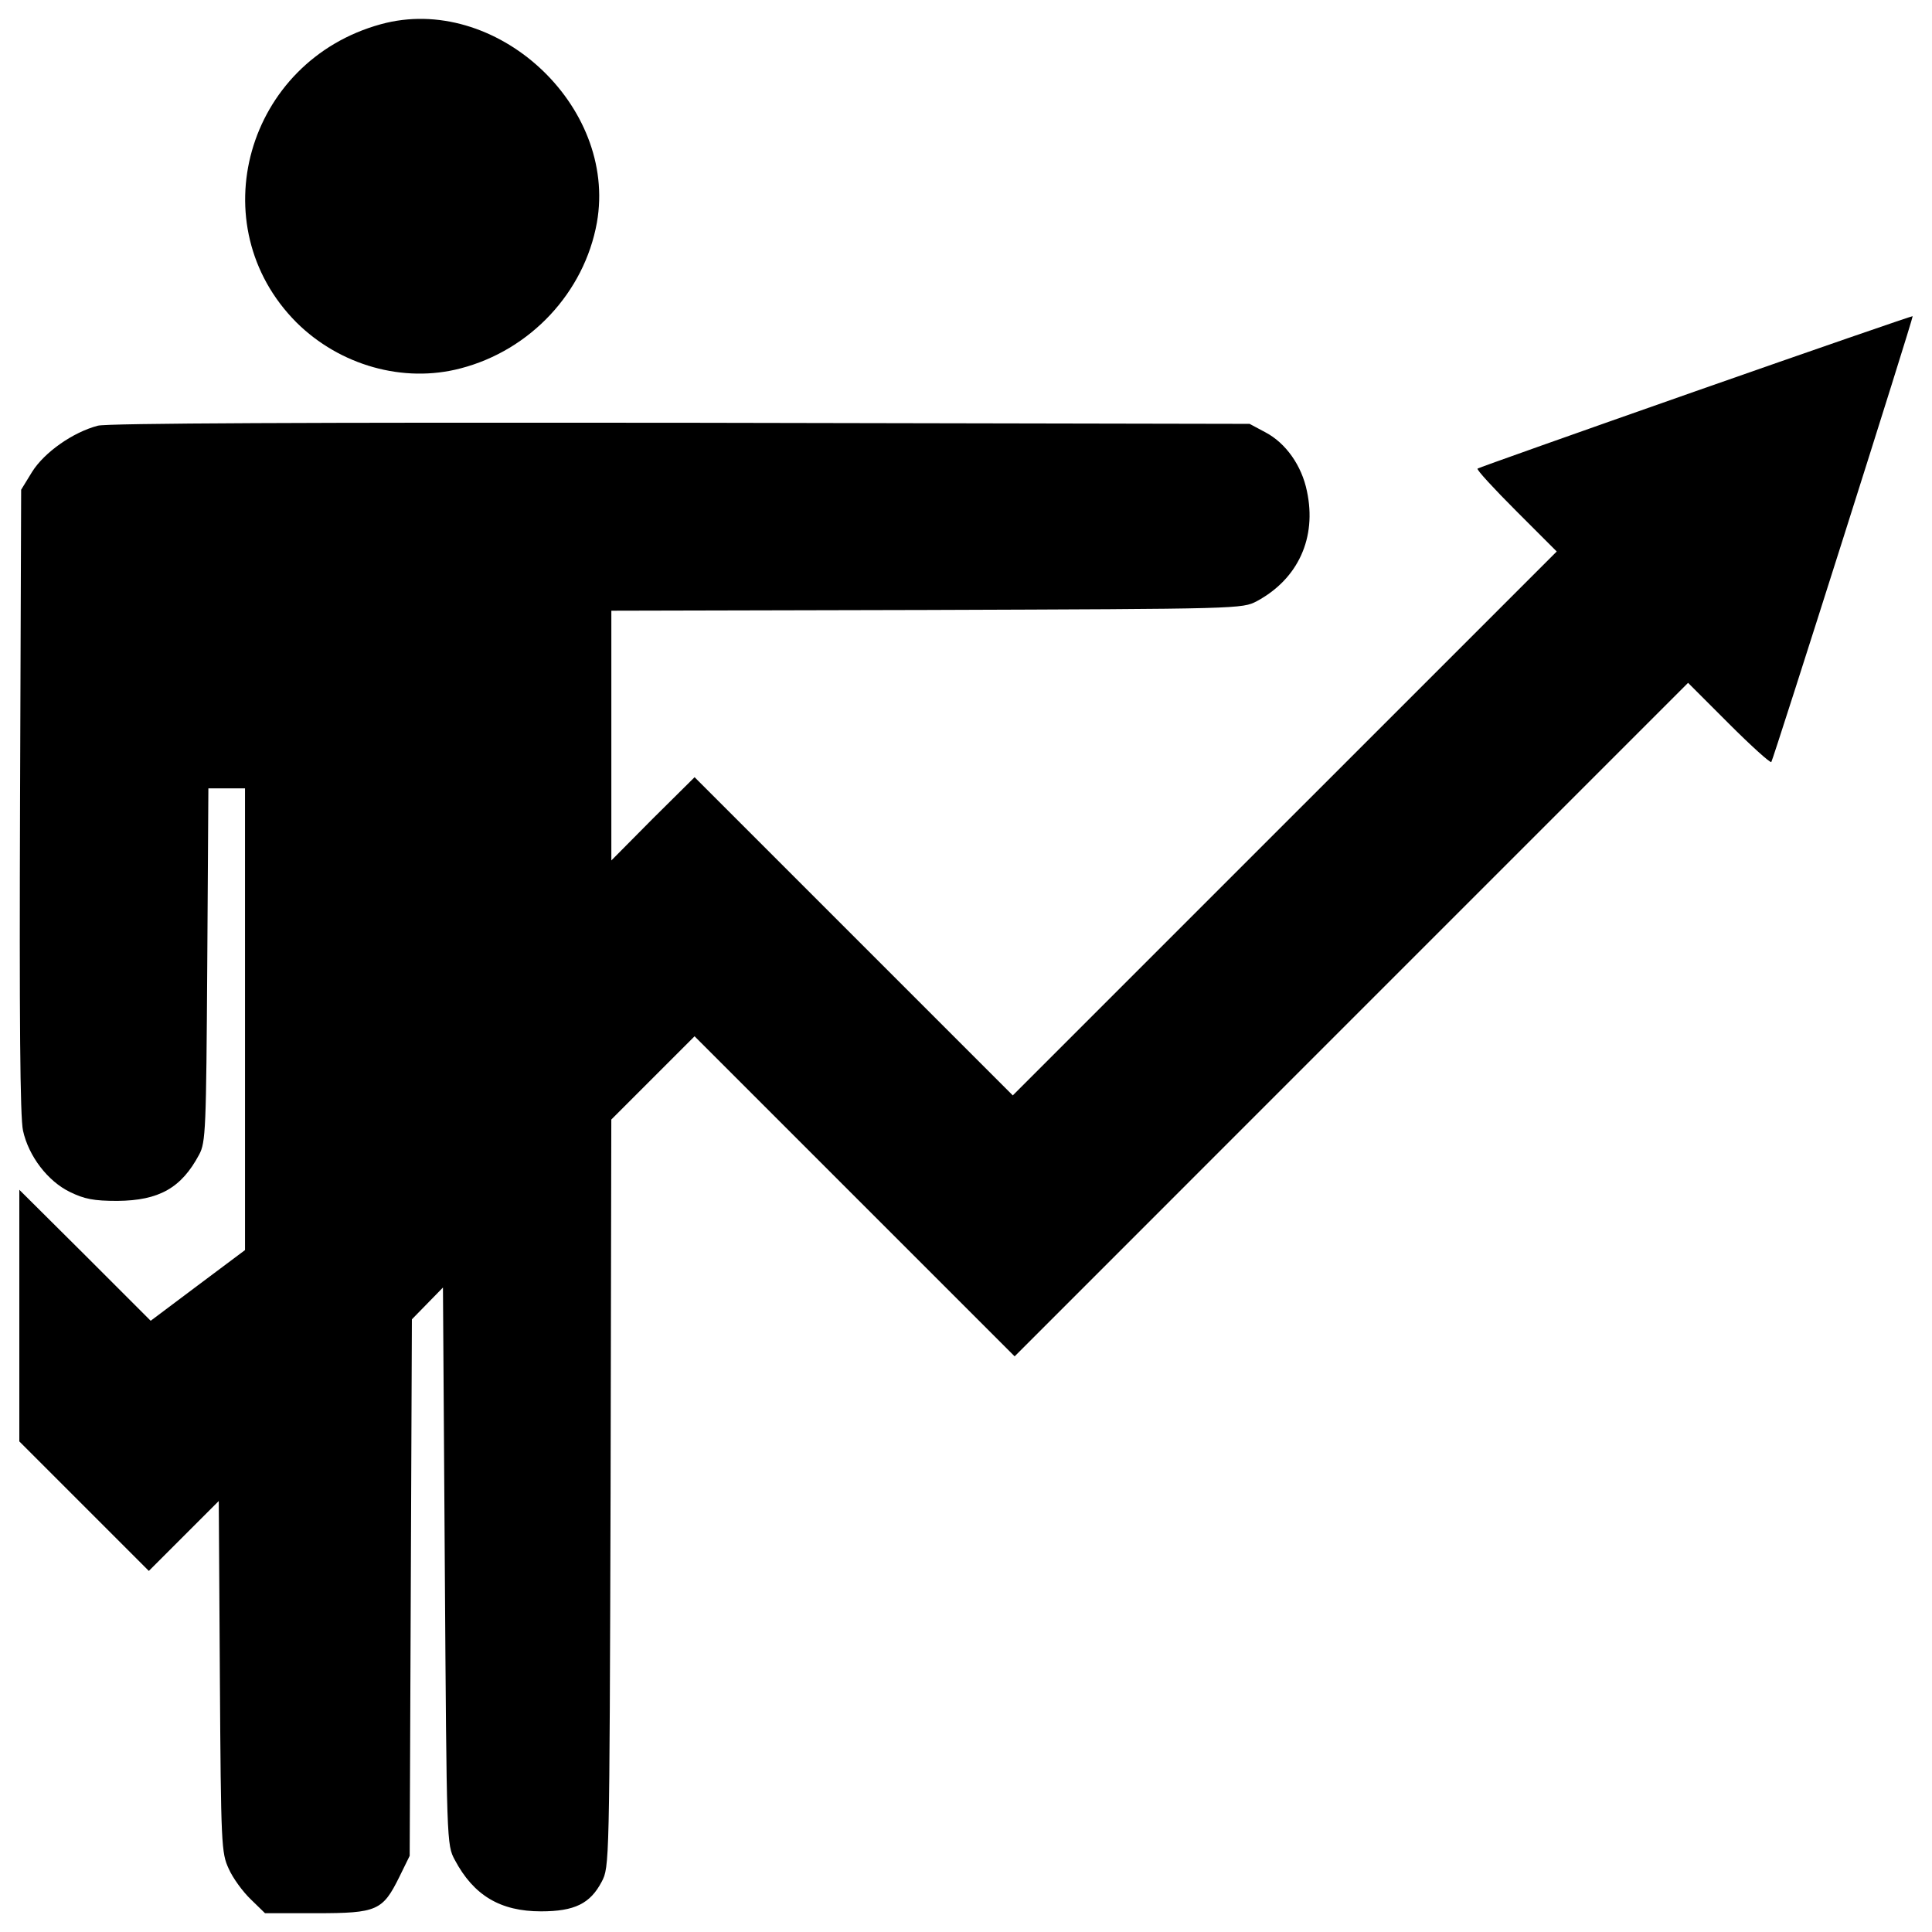 <?xml version="1.0" encoding="utf-8"?>
<!-- Svg Vector Icons : http://www.onlinewebfonts.com/icon -->
<!DOCTYPE svg PUBLIC "-//W3C//DTD SVG 1.1//EN" "http://www.w3.org/Graphics/SVG/1.1/DTD/svg11.dtd">
<svg version="1.1" xmlns="http://www.w3.org/2000/svg" xmlns:xlink="http://www.w3.org/1999/xlink" x="0px" y="0px" viewBox="0 0 1000 1000" enable-background="new 0 0 1000 1000" xml:space="preserve">
<g><g transform="translate(0,512) scale(0.1,-0.1)"><path d="M1971.1,4994.6C1274,4803.1,1034.6,3952.8,1534.5,3451c224.1-222.2,553.5-316,850.3-237.5c360.1,93.8,639.7,392.6,704.8,754.6C3196.9,4575.2,2562.9,5157.4,1971.1,4994.6z"/><path d="M8775.7,3094.8c-616.7-216.4-1124.2-396.4-1128-400.3c-5.7-5.7,84.3-103.4,199.2-218.3l210.7-210.7L6649.9,857.9L5242.2-549.8l-823.5,823.5l-823.5,823.5l-216.4-214.5l-214.5-216.4v645.4v647.3l1633.6,3.8c1627.9,5.7,1631.7,5.7,1708.3,46c212.6,114.9,310.3,327.5,258.5,568.8c-26.8,132.2-109.2,249-214.5,304.5l-82.3,44l-2945.5,5.7c-1890.3,1.9-2972.4-1.9-3016.4-15.3c-130.2-34.5-275.8-137.9-339-237.5l-57.5-93.8l-5.7-1610.7c-3.8-1118.5,0-1639.4,15.3-1706.4c28.7-132.1,128.3-262.4,243.2-317.9c74.7-36.4,122.6-46,245.1-46c216.4,1.9,331.3,67,423.3,239.4c34.5,63.2,36.4,132.1,42.1,982.5l5.8,913.5h93.8h95.8V-155.3v-1195.1l-243.2-182l-245.1-183.9l-339,339l-340.9,339v-651.2v-651.2l335.2-335.2l335.2-335.2l180,180l181.9,181.9l5.7-909.7c5.7-875.2,7.7-911.6,46-994c21.1-47.9,72.8-118.8,114.9-158.9l72.8-70.9h266.2c314.1,0,342.8,13.4,429,187.7l53.6,109.2l5.7,1388.5l5.7,1388.5l80.4,82.3l80.4,82.3l9.6-1442.1c9.6-1434.5,9.6-1442.1,51.7-1520.6c97.7-183.9,235.6-266.2,446.2-266.2c174.3,0,254.7,40.2,314.1,153.2c40.2,76.6,40.2,88.1,46,2010.9l3.8,1934.3l216.4,216.4l214.5,214.5l827.4-827.4l829.3-829.3L6994.6-157.2l1742.8,1742.8l210.7-210.7c114.9-114.9,214.5-204.9,220.2-199.2c9.6,11.5,737.3,2304,731.6,2307.8C9898,3485.5,9392.4,3311.2,8775.7,3094.8z"/></g></g>
</svg>
